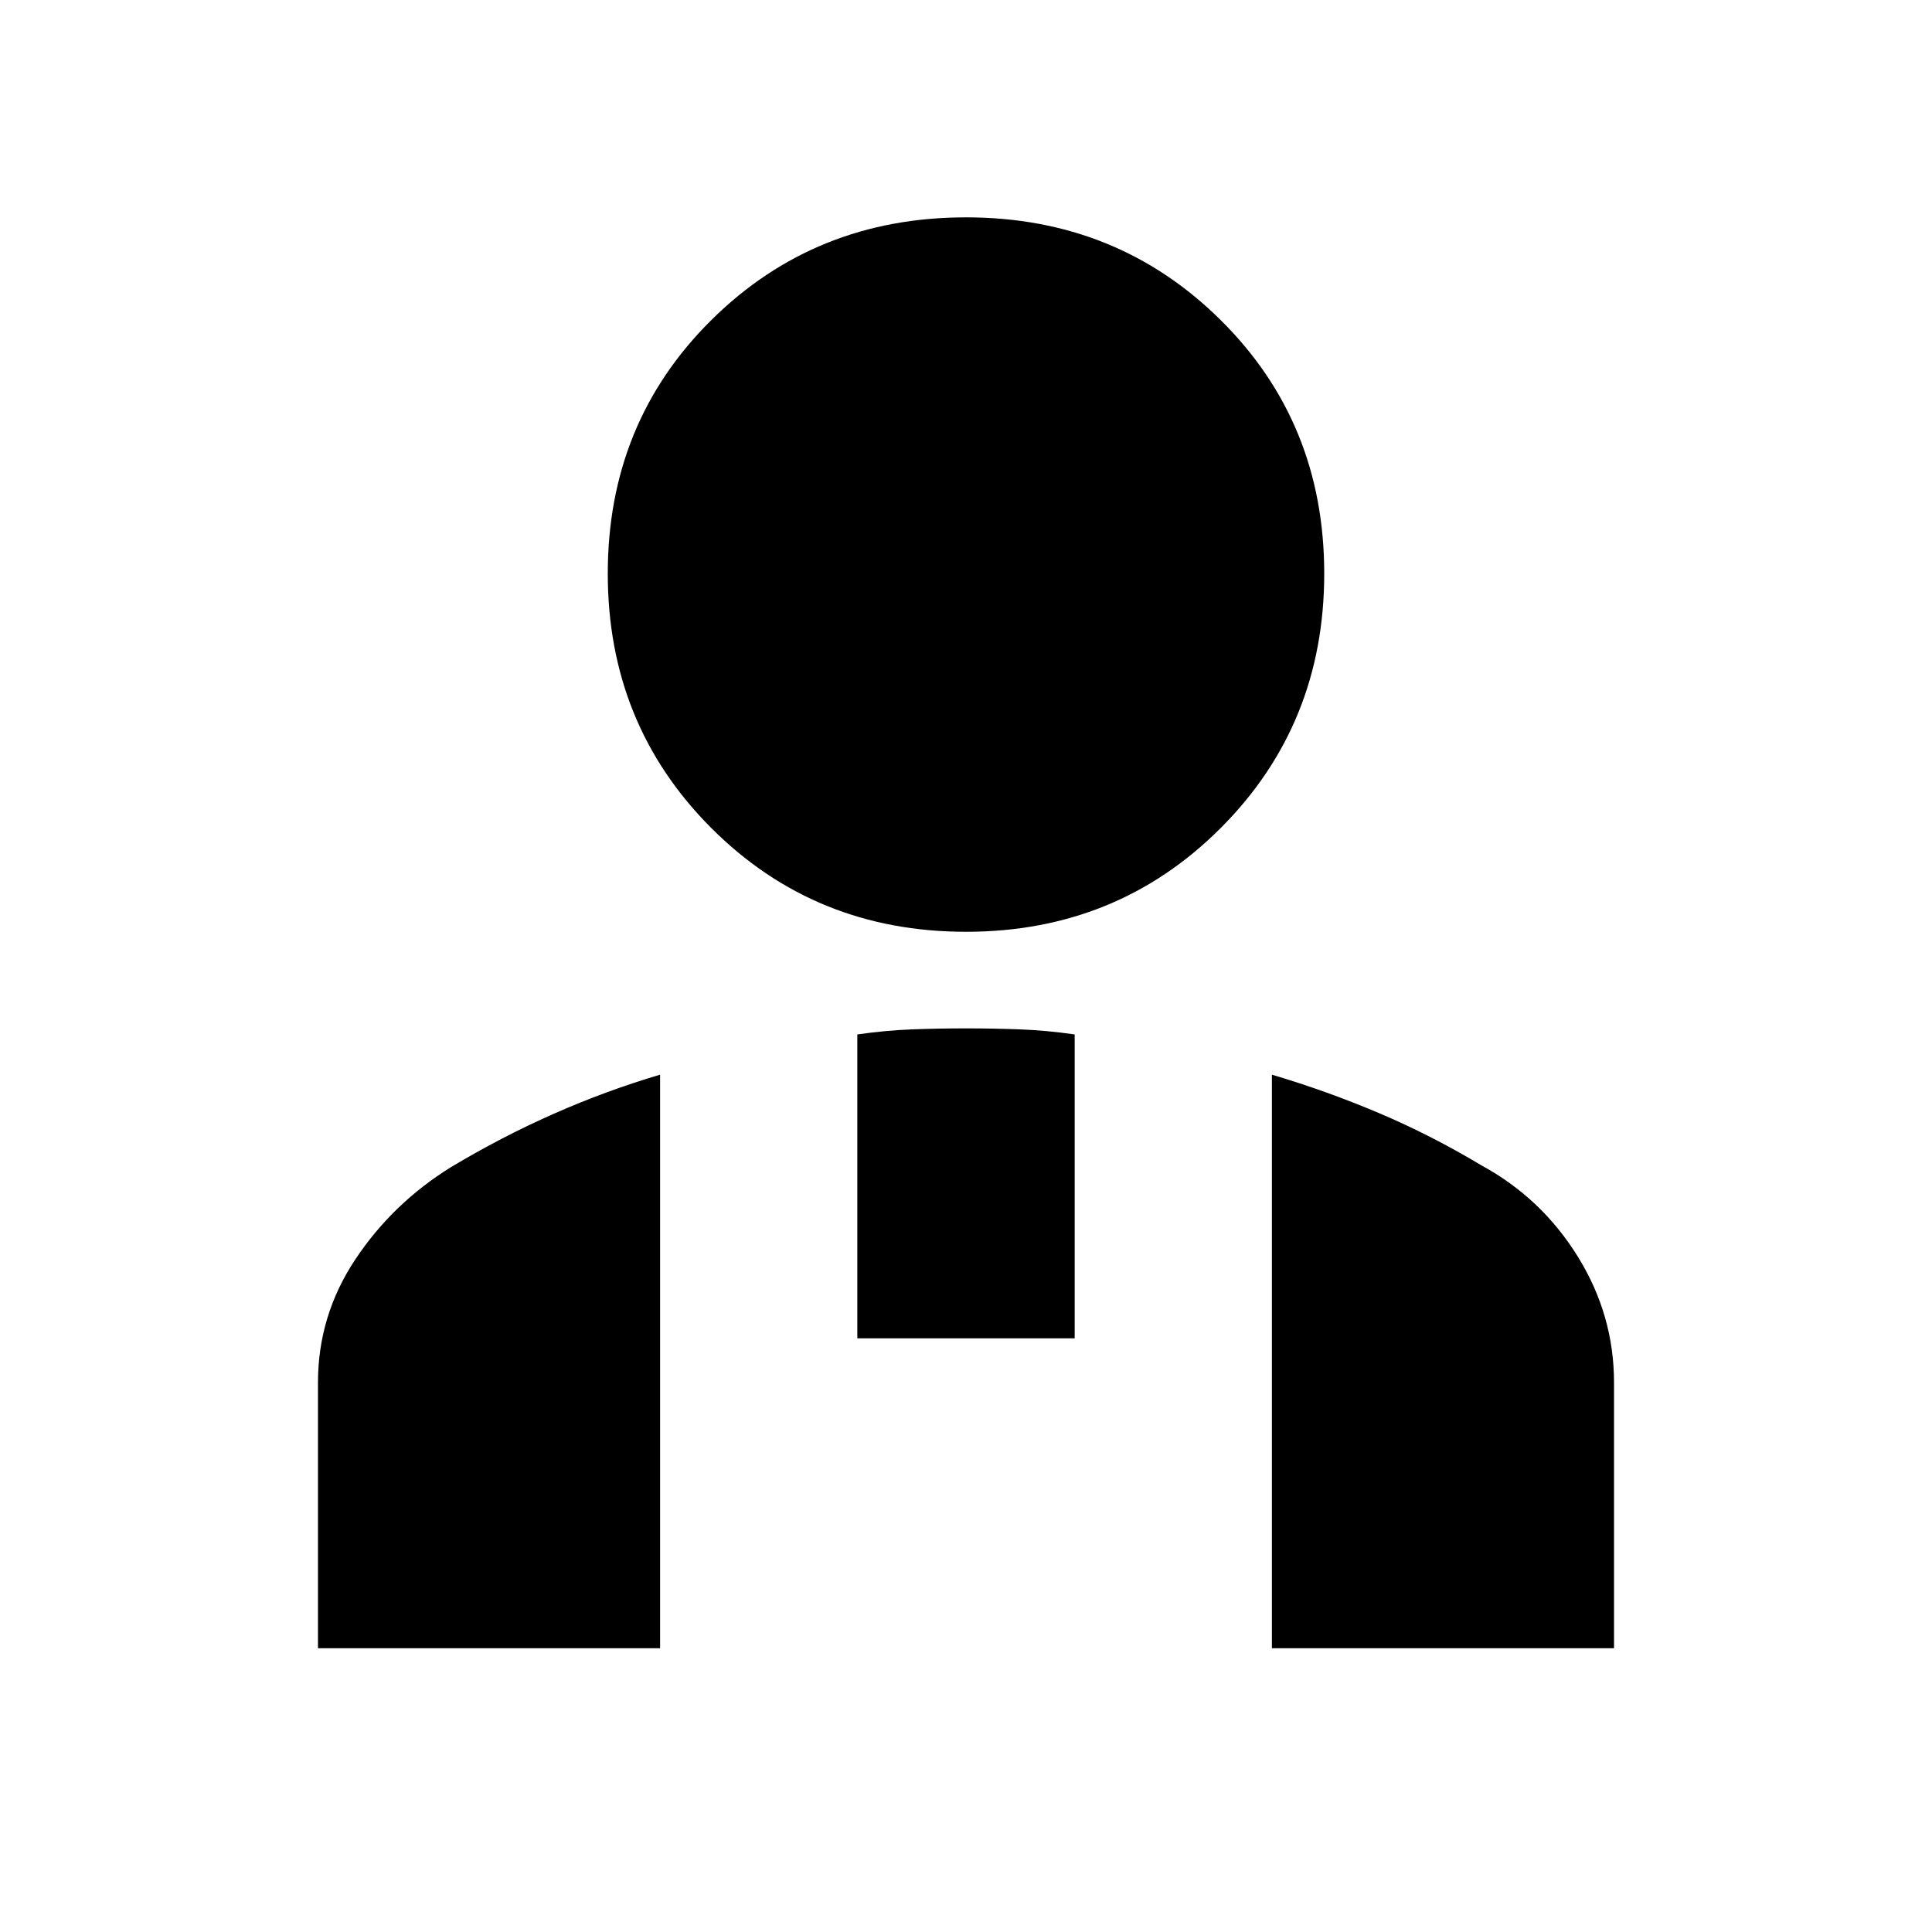 <svg xmlns="http://www.w3.org/2000/svg" height="20" viewBox="0 -960 960 960" width="20"><path d="M480-497q-75 0-126.5-51.5T302-675q0-75 51.5-126T480-852q75 0 126.5 51T658-675q0 75-51.5 126.5T480-497Zm152 356v-285q27 8 53 19t51 26q29.906 16.245 47.953 45.311Q802-306.623 802-273v132H632ZM426-295v-151q14-2 27-2.5t27-.5q14 0 27 .5t27 2.5v151H426ZM158-141v-132q0-33.253 18.5-61.126Q195-362 224-380q25-15 51-26.5t53-19.5v285H158Z"/></svg>